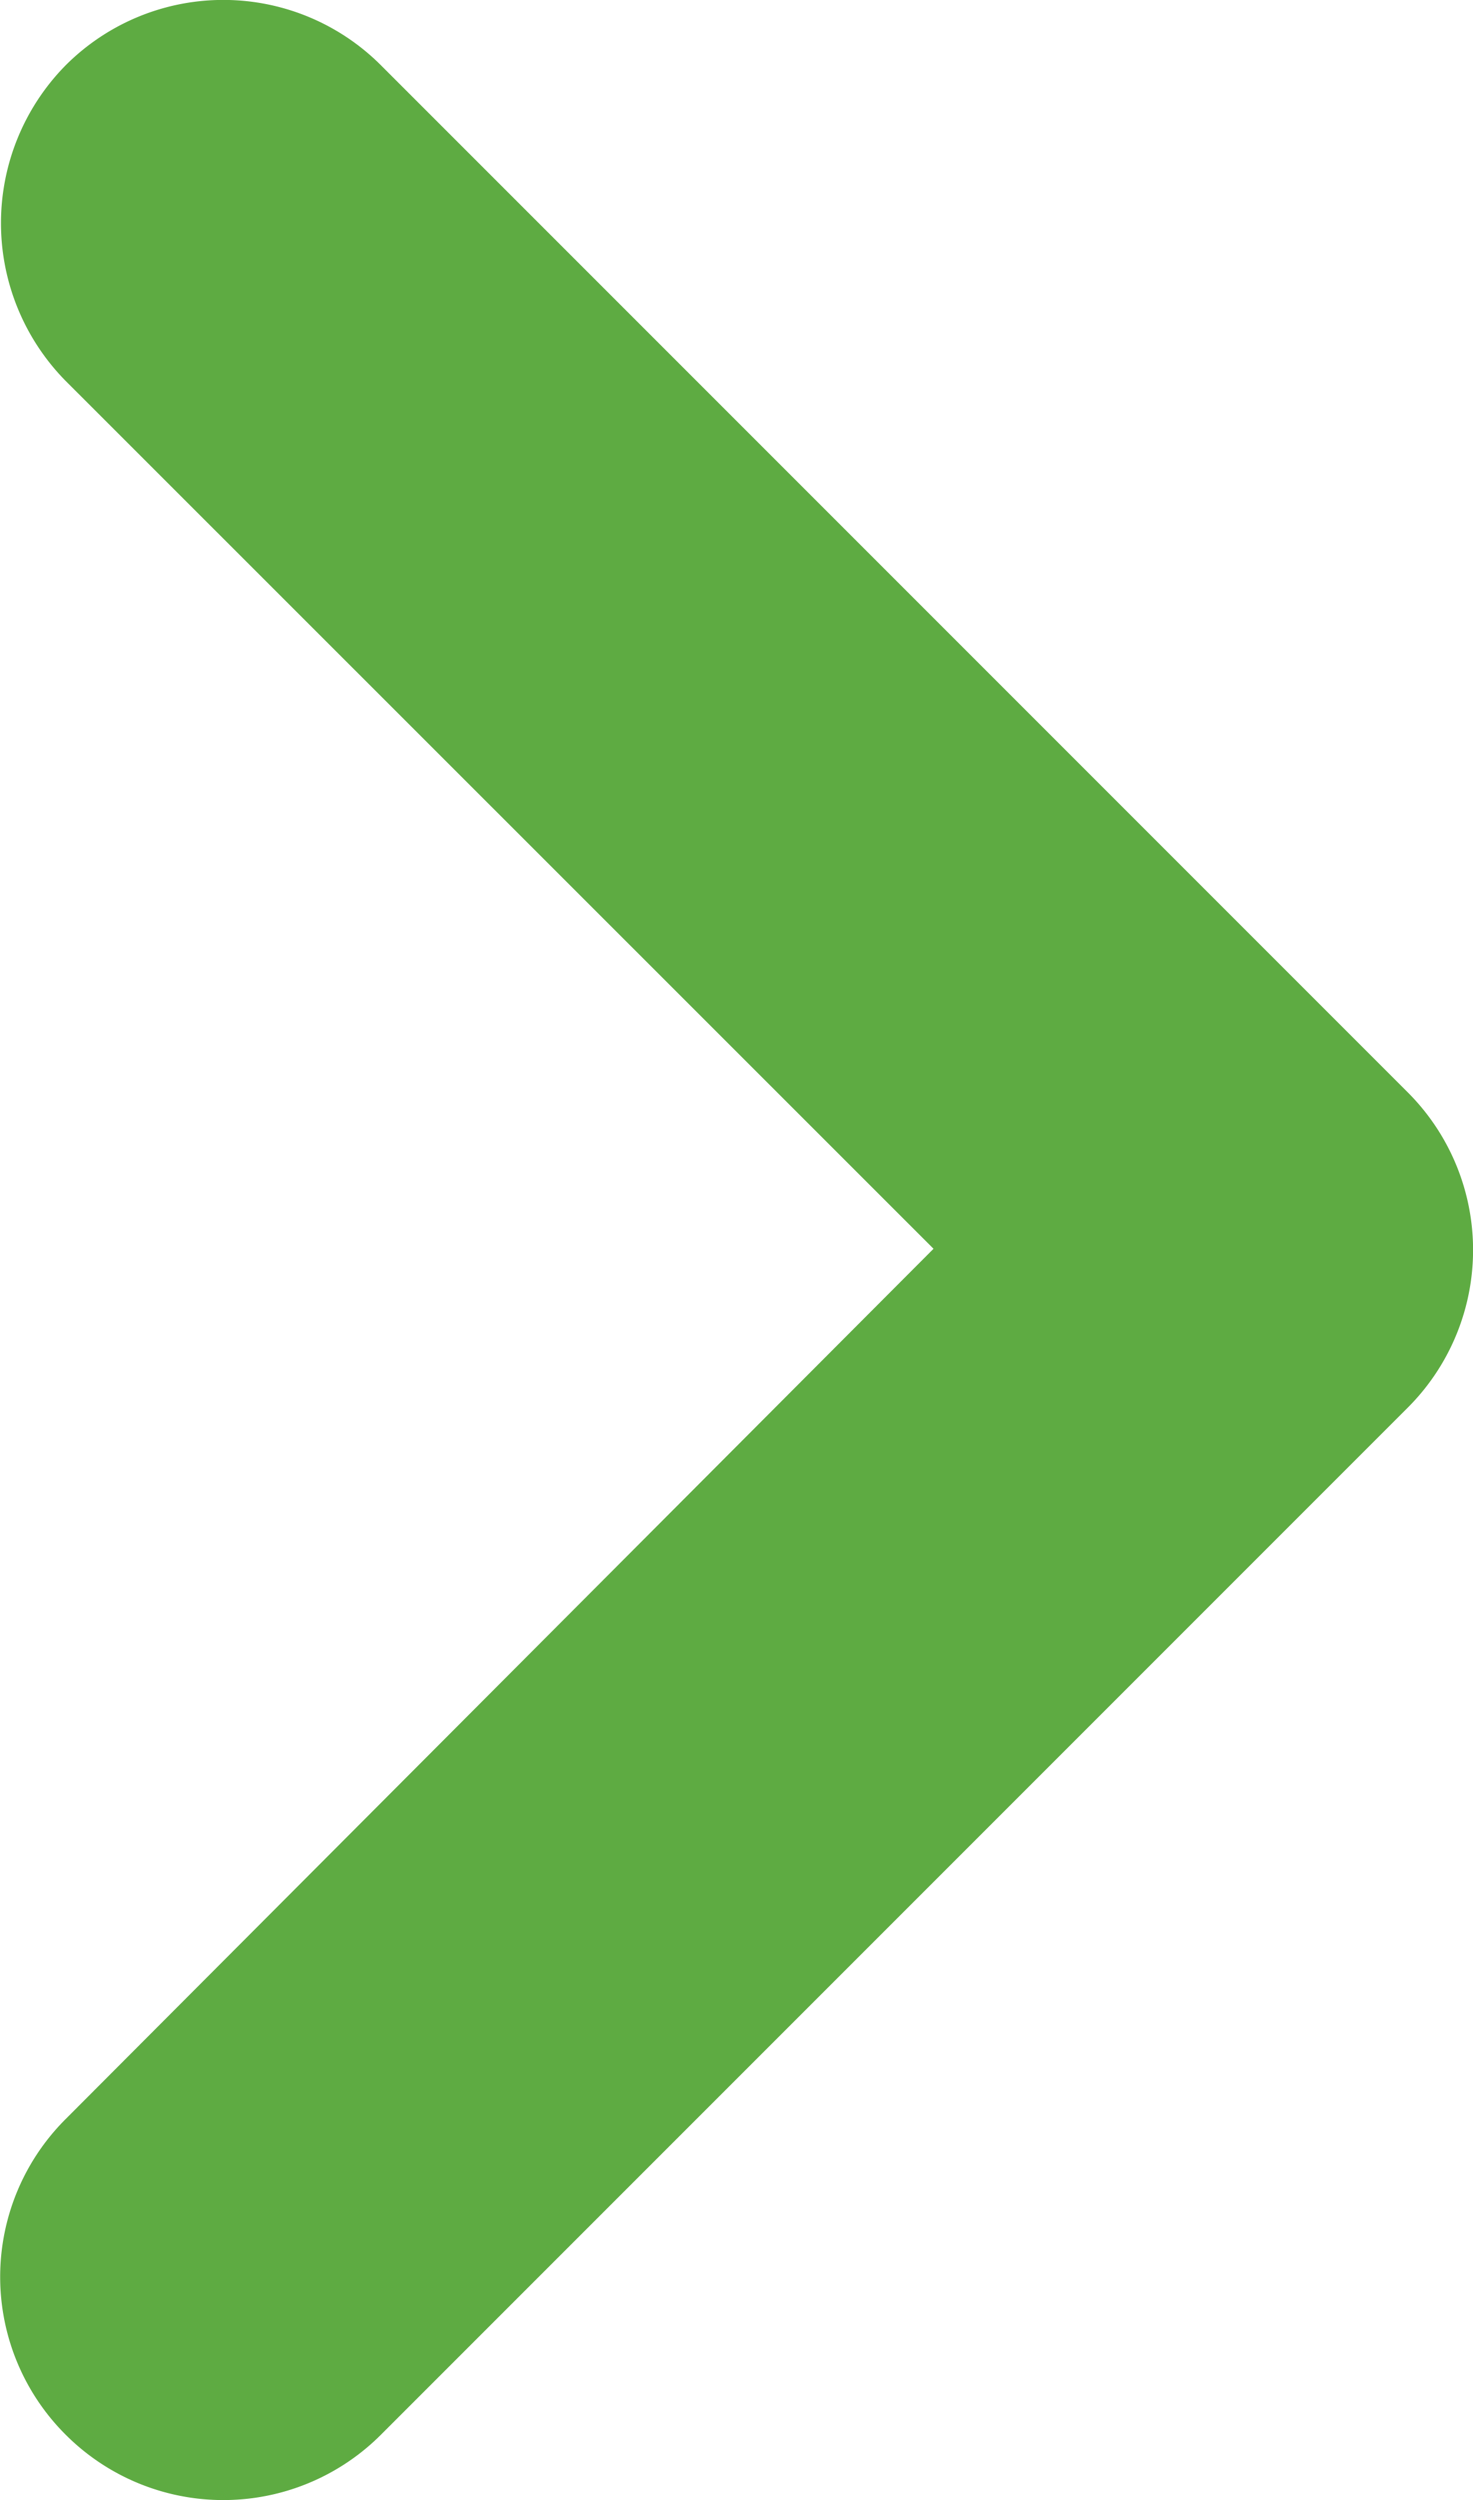 <svg xmlns="http://www.w3.org/2000/svg" id="prefix__Rounded" width="5.996" height="10.175" viewBox="0 0 5.996 10.175">
    <path id="prefix__Path_167" d="M8.684 6.684a.907.907 0 011.284 0l4.179 4.179a.907.907 0 010 1.284l-4.179 4.179a.907.907 0 01-1.284 0 .907.907 0 010-1.284l3.533-3.542-3.533-3.532a.915.915 0 010-1.284z" data-name="Path 167" transform="translate(-8.417 -6.418)" style="fill:#5eab42"/>
</svg>
